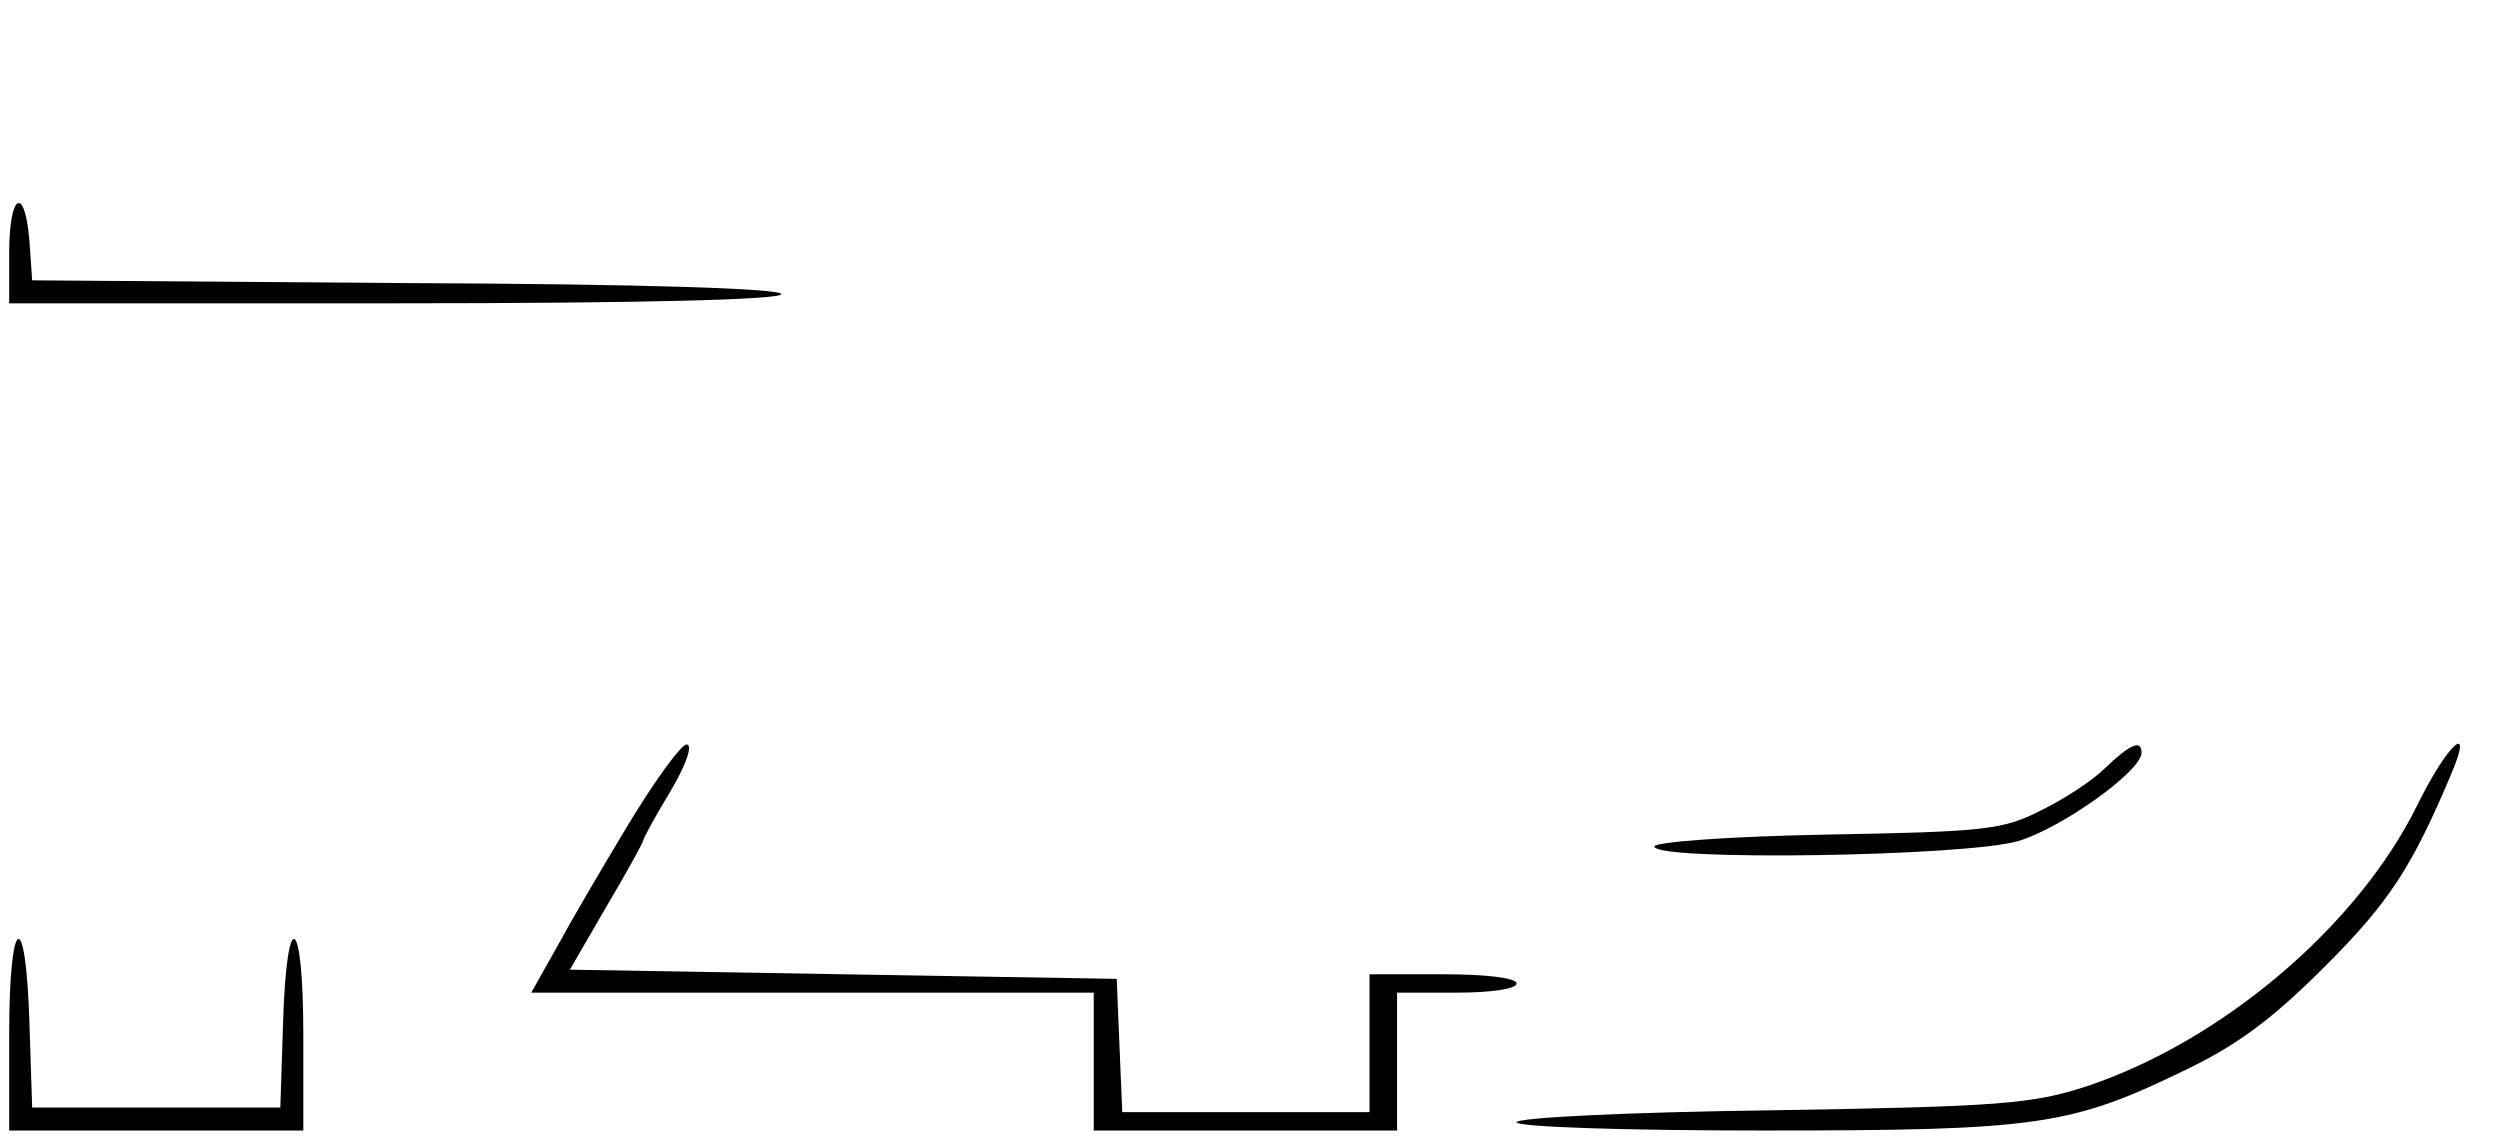 <?xml version="1.0" standalone="no"?>
<!DOCTYPE svg PUBLIC "-//W3C//DTD SVG 20010904//EN"
 "http://www.w3.org/TR/2001/REC-SVG-20010904/DTD/svg10.dtd">
<svg version="1.0" xmlns="http://www.w3.org/2000/svg"
 width="272pt" height="124pt" viewBox="0 0 272 124"
 preserveAspectRatio="xMidYMid meet">

<g transform="translate(0,124) scale(0.1,-0.1)"
fill="#000000" stroke="none">
<path d="M10 965 l0 -55 420 0 c270 0 420 4 420 10 0 6 -147 11 -408 12 l-407
3 -3 43 c-5 61 -22 52 -22 -13z"/>
<path d="M683 342 c-29 -48 -64 -108 -78 -134 l-27 -48 306 0 306 0 0 -75 0
-75 165 0 165 0 0 75 0 75 65 0 c37 0 65 4 65 10 0 6 -33 10 -80 10 l-80 0 0
-75 0 -75 -135 0 -134 0 -3 72 -3 73 -298 5 -297 5 40 69 c22 37 40 70 40 72
0 2 13 26 30 54 17 29 24 50 17 50 -6 0 -35 -40 -64 -88z"/>
<path d="M2290 404 c-13 -13 -45 -34 -70 -46 -41 -21 -62 -23 -232 -26 -106
-2 -188 -8 -188 -13 0 -16 339 -11 396 6 47 14 134 76 134 96 0 15 -13 9 -40
-17z"/>
<path d="M2630 364 c-65 -132 -213 -257 -360 -306 -59 -19 -92 -22 -342 -26
-157 -2 -278 -8 -278 -13 0 -5 114 -9 268 -9 300 0 335 5 462 67 56 27 94 56
150 112 69 69 94 107 137 209 25 59 -4 33 -37 -34z"/>
<path d="M10 115 l0 -105 160 0 160 0 0 105 c0 130 -18 141 -22 13 l-3 -93
-135 0 -135 0 -3 93 c-4 128 -22 117 -22 -13z"/>
</g>
</svg>
